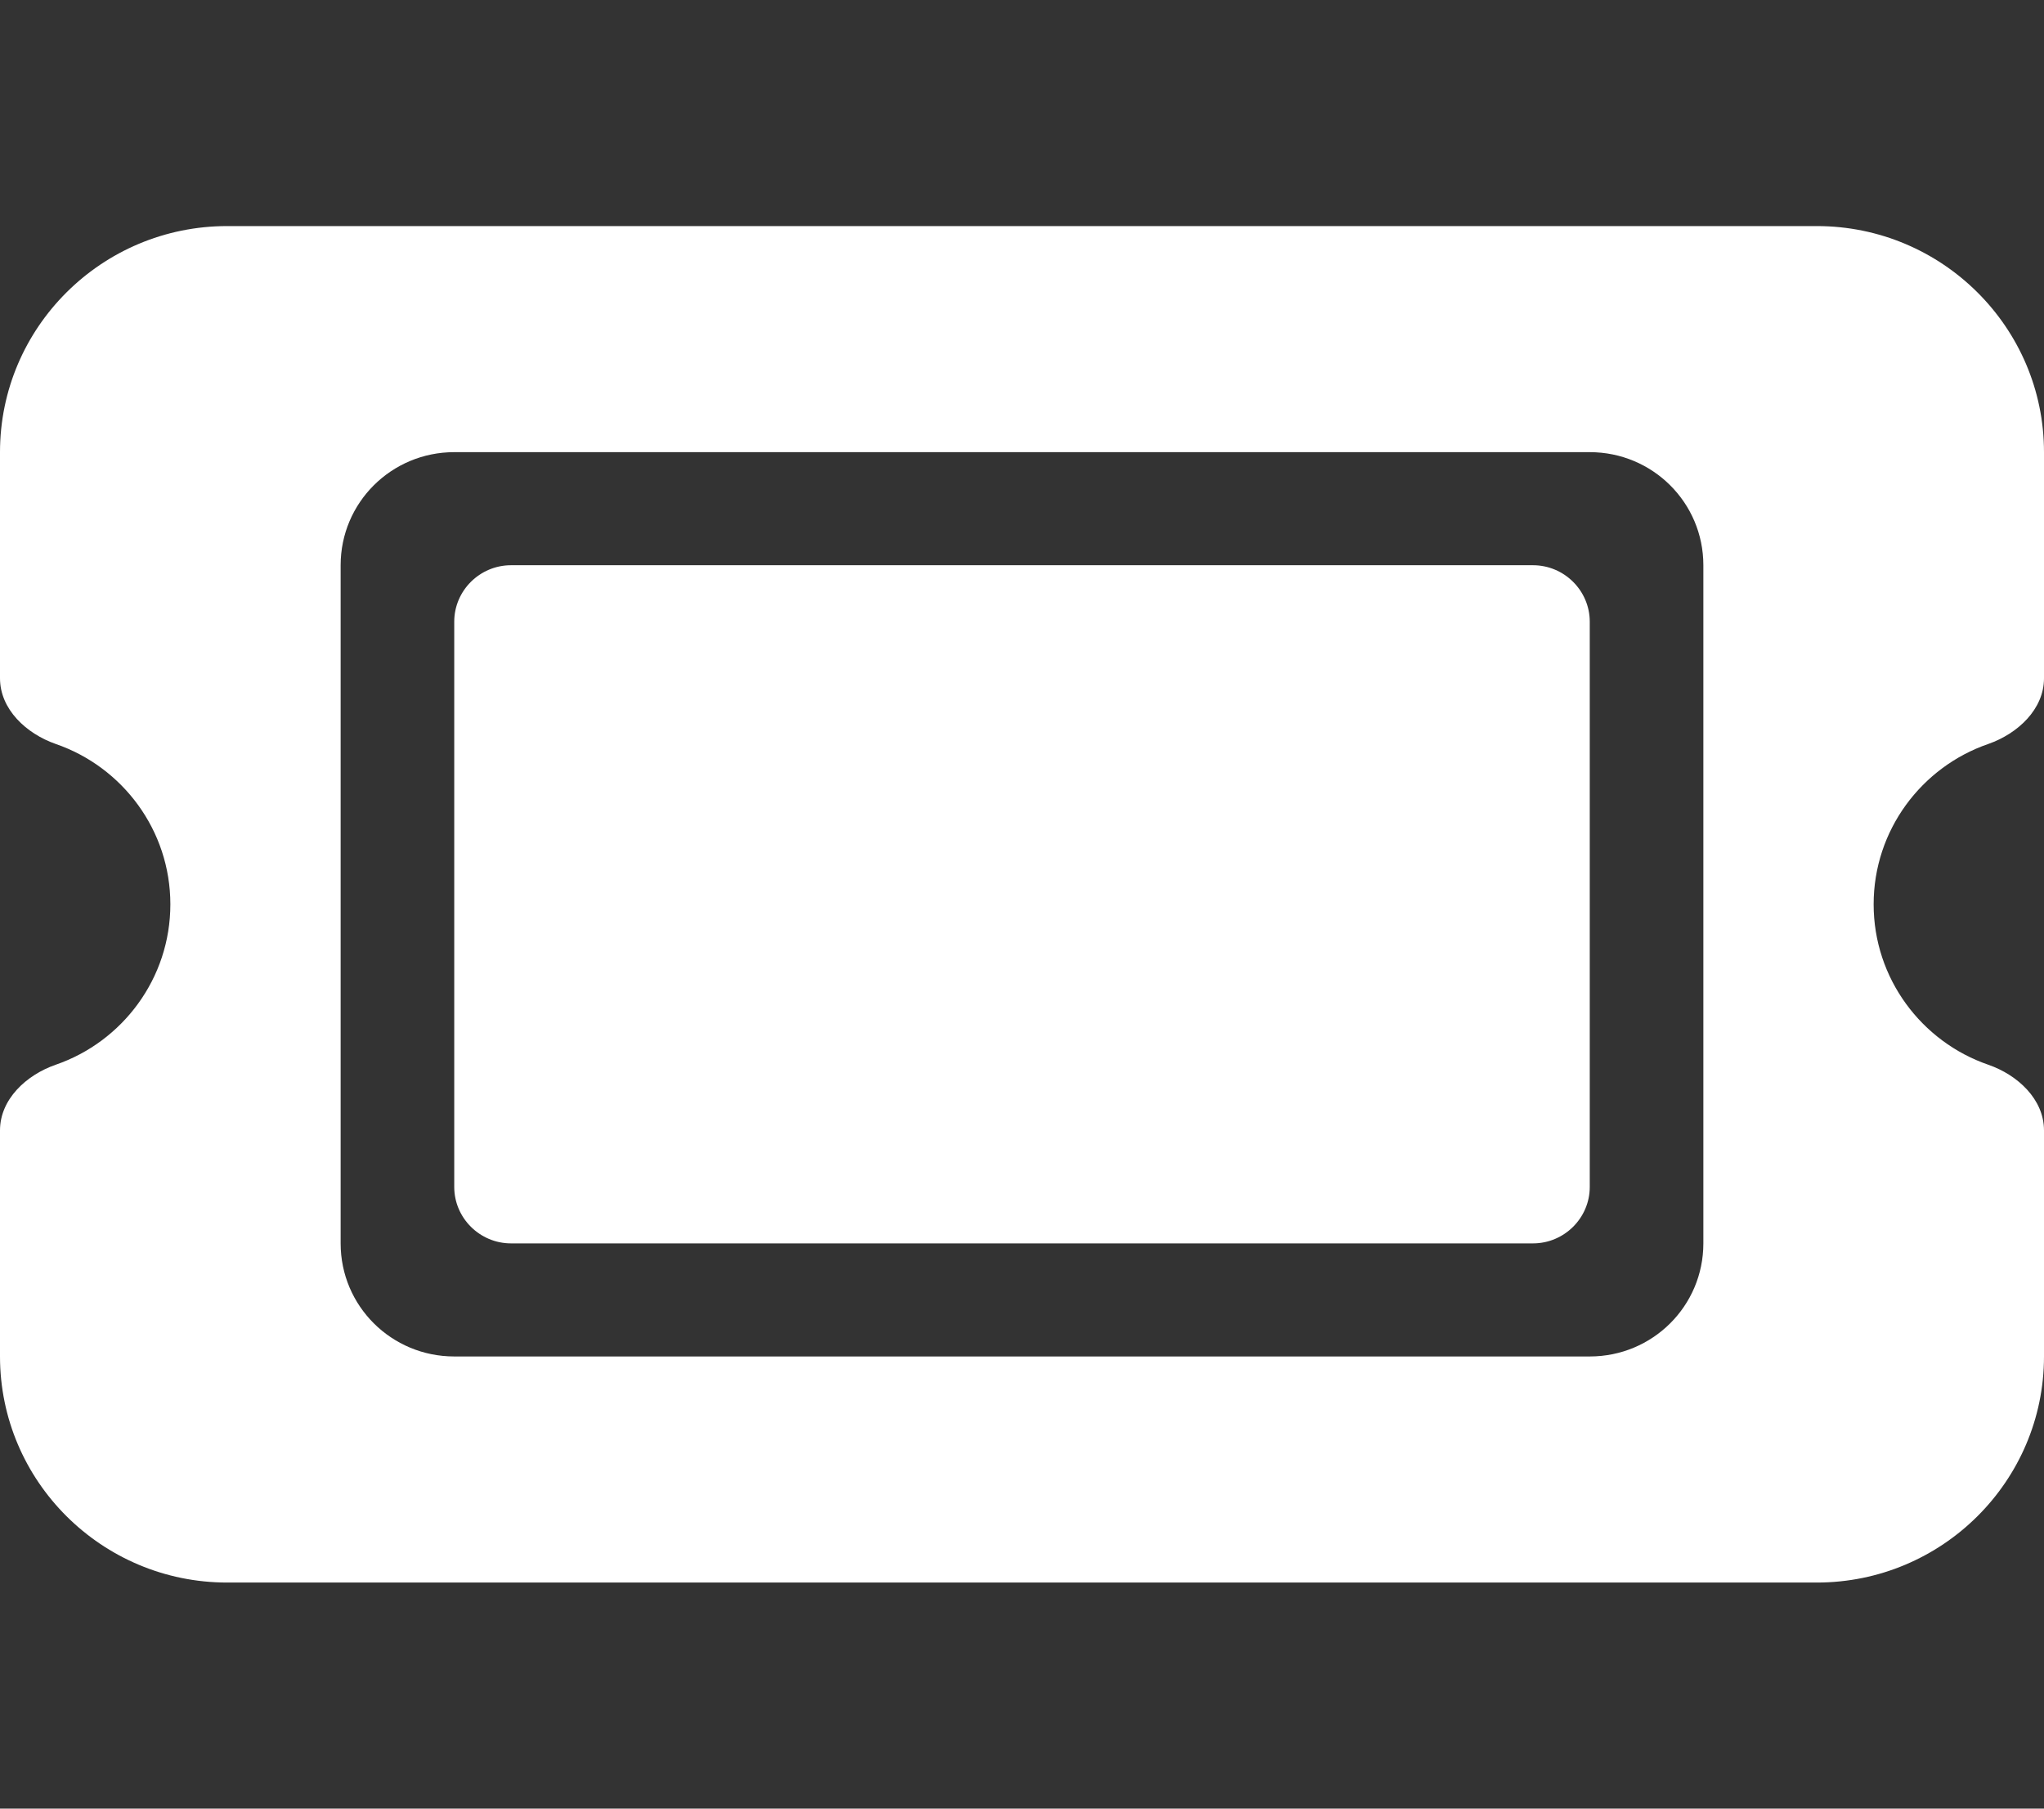 <svg width="26" height="23" viewBox="0 0 26 23" fill="none" xmlns="http://www.w3.org/2000/svg">
<rect x="0" y="0" width="26" height="23" fill="#333333" stroke="none"/>
<path d="M2.889 2.875C1.295 2.875 0 4.164 0 5.75V8.625C0 9.02 0.334 9.33 0.709 9.461C1.557 9.753 2.167 10.557 2.167 11.5C2.167 12.443 1.557 13.248 0.709 13.54C0.334 13.67 0 13.98 0 14.375V17.25C0 18.836 1.295 20.125 2.889 20.125H23.111C24.704 20.125 26 18.836 26 17.25V14.375C26 13.98 25.666 13.67 25.291 13.54C24.443 13.248 23.833 12.443 23.833 11.5C23.833 10.557 24.443 9.753 25.291 9.461C25.666 9.33 26 9.02 26 8.625V5.75C26 4.164 24.704 2.875 23.111 2.875H2.889ZM5.778 7.906V15.094C5.778 15.489 6.103 15.812 6.5 15.812H19.5C19.897 15.812 20.222 15.489 20.222 15.094V7.906C20.222 7.511 19.897 7.188 19.5 7.188H6.5C6.103 7.188 5.778 7.511 5.778 7.906ZM4.333 7.188C4.333 6.392 4.979 5.75 5.778 5.75H20.222C21.021 5.75 21.667 6.392 21.667 7.188V15.812C21.667 16.608 21.021 17.25 20.222 17.25H5.778C4.979 17.25 4.333 16.608 4.333 15.812V7.188Z" fill="white"/>
</svg>
